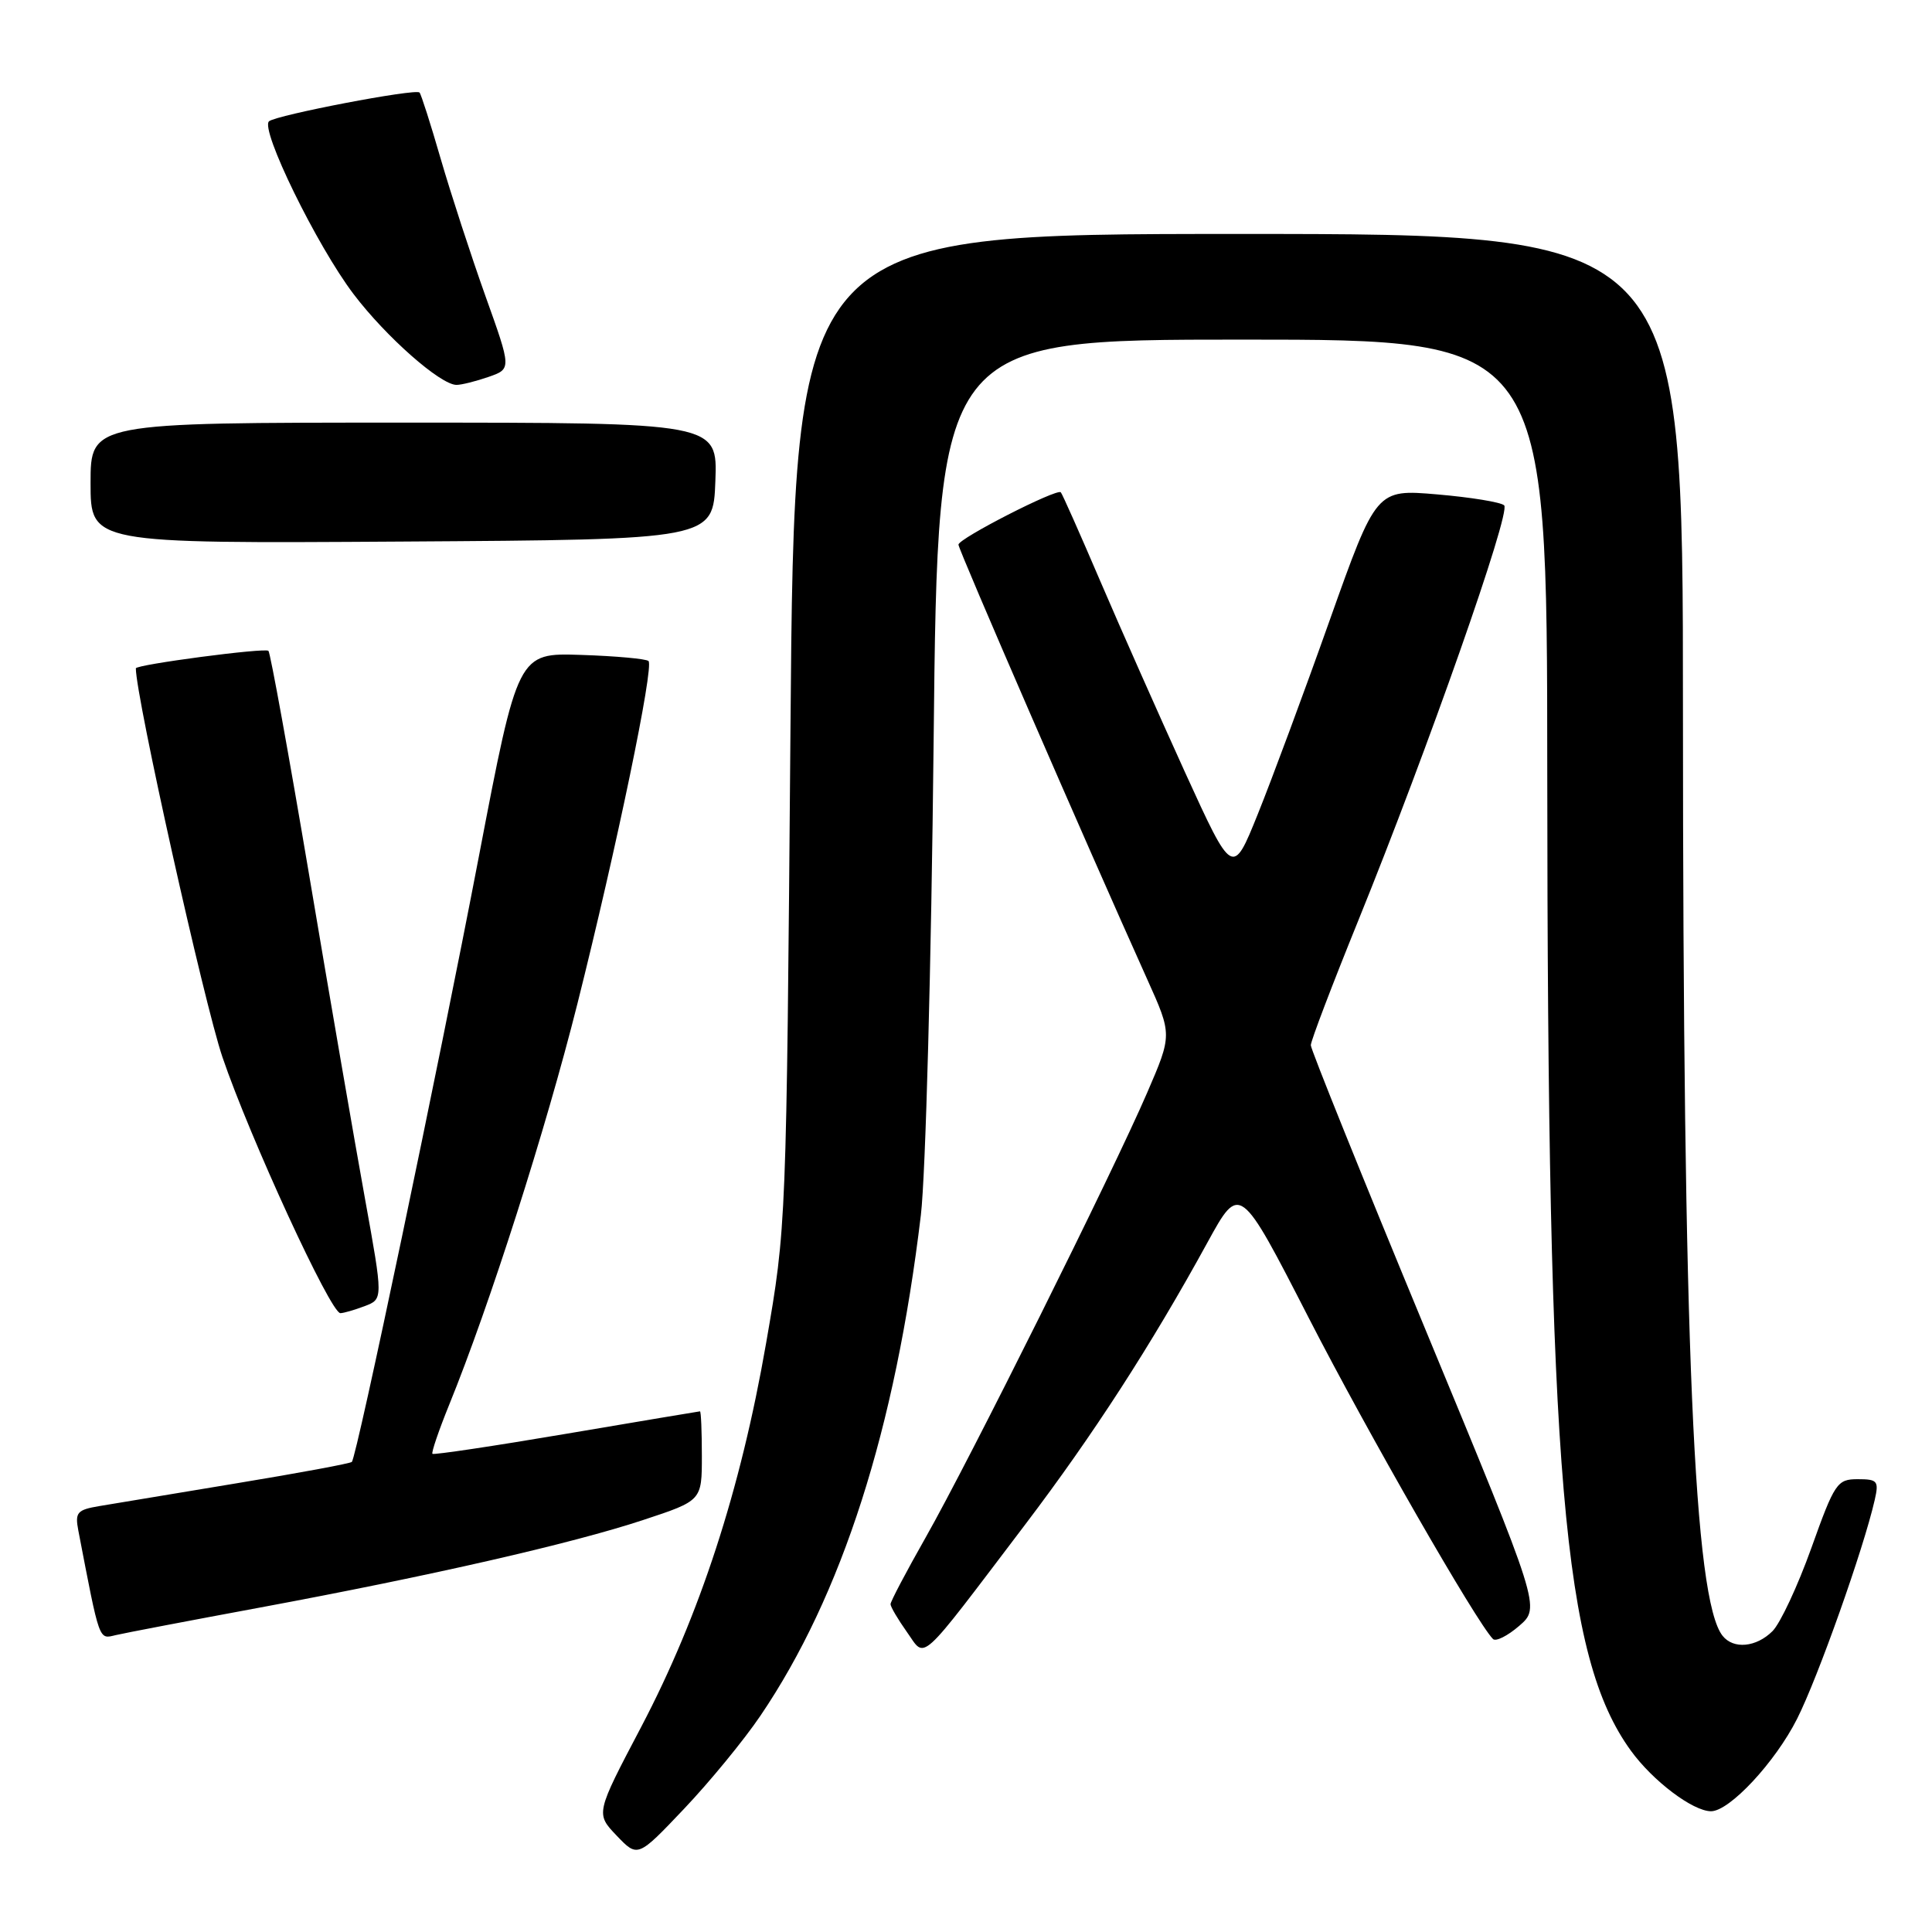 <?xml version="1.0" encoding="UTF-8" standalone="no"?>
<!DOCTYPE svg PUBLIC "-//W3C//DTD SVG 1.1//EN" "http://www.w3.org/Graphics/SVG/1.1/DTD/svg11.dtd" >
<svg xmlns="http://www.w3.org/2000/svg" xmlns:xlink="http://www.w3.org/1999/xlink" version="1.1" viewBox="0 0 256 256">
 <g >
 <path fill="currentColor"
d=" M 100.75 227.36 C 111.56 211.43 118.63 189.38 122.02 161.00 C 122.65 155.72 123.40 127.84 123.71 98.25 C 124.27 45.00 124.27 45.00 164.63 45.00 C 205.00 45.00 205.00 45.00 205.02 102.25 C 205.06 195.59 207.10 219.56 216.09 231.96 C 219.00 235.98 224.30 239.99 226.72 240.00 C 229.17 240.00 235.22 233.51 238.12 227.76 C 240.88 222.30 246.94 205.22 248.41 198.75 C 248.98 196.24 248.79 196.00 246.16 196.00 C 243.43 196.00 243.10 196.49 240.01 205.13 C 238.21 210.15 235.90 215.10 234.87 216.13 C 232.72 218.28 229.69 218.57 228.25 216.75 C 224.45 211.95 223.01 178.31 223.00 94.25 C 223.00 31.00 223.00 31.00 164.13 31.00 C 105.27 31.00 105.27 31.00 104.74 96.75 C 104.20 162.47 104.20 162.51 101.51 177.99 C 98.14 197.41 92.72 214.04 84.96 228.83 C 78.92 240.31 78.92 240.31 81.71 243.23 C 84.50 246.15 84.50 246.15 90.64 239.68 C 94.02 236.12 98.57 230.58 100.75 227.36 Z  M 135.85 202.00 C 144.87 190.11 152.55 178.22 159.98 164.66 C 164.28 156.82 164.28 156.82 173.43 174.66 C 181.22 189.84 195.62 214.94 197.83 217.18 C 198.20 217.55 199.76 216.77 201.31 215.43 C 204.12 212.99 204.12 212.99 188.91 176.25 C 180.54 156.04 173.69 139.05 173.69 138.50 C 173.68 137.95 176.51 130.53 179.97 122.00 C 189.19 99.27 200.24 67.83 199.31 66.96 C 198.86 66.54 194.87 65.89 190.43 65.51 C 182.37 64.82 182.37 64.82 176.19 82.19 C 172.80 91.75 168.51 103.30 166.67 107.86 C 163.33 116.15 163.33 116.15 157.02 102.33 C 153.56 94.72 148.51 83.34 145.80 77.02 C 143.10 70.71 140.74 65.40 140.56 65.23 C 140.03 64.70 127.00 71.36 127.00 72.17 C 127.00 72.83 143.81 111.54 152.03 129.80 C 155.32 137.11 155.32 137.11 152.00 144.80 C 147.48 155.29 128.38 193.64 122.65 203.73 C 120.09 208.24 118.00 212.21 118.00 212.56 C 118.00 212.91 118.98 214.57 120.17 216.25 C 122.72 219.82 121.44 220.99 135.85 202.00 Z  M 34.44 213.01 C 57.04 208.81 75.80 204.53 85.25 201.40 C 93.00 198.84 93.00 198.84 93.00 192.92 C 93.00 189.66 92.89 187.01 92.75 187.01 C 92.61 187.02 84.65 188.35 75.05 189.98 C 65.45 191.61 57.47 192.80 57.30 192.64 C 57.14 192.47 58.14 189.53 59.53 186.11 C 64.89 172.92 72.29 149.78 76.51 133.00 C 81.70 112.34 86.68 88.34 85.93 87.59 C 85.63 87.30 81.62 86.93 77.01 86.78 C 68.62 86.50 68.62 86.50 63.45 113.50 C 58.05 141.67 47.27 193.06 46.62 193.71 C 46.42 193.92 39.56 195.19 31.37 196.54 C 23.19 197.89 15.01 199.25 13.18 199.56 C 10.21 200.06 9.92 200.40 10.38 202.81 C 13.25 217.71 13.06 217.20 15.34 216.66 C 16.53 216.38 25.12 214.74 34.44 213.01 Z  M 48.32 173.07 C 50.77 172.14 50.77 172.14 48.36 158.82 C 47.03 151.49 43.71 132.27 40.99 116.10 C 38.26 99.93 35.82 86.49 35.57 86.24 C 35.13 85.80 18.00 88.06 18.00 88.56 C 18.00 92.34 27.04 132.89 29.47 140.06 C 33.11 150.76 43.81 174.00 45.10 174.00 C 45.52 174.00 46.97 173.58 48.32 173.07 Z  M 94.79 63.75 C 95.08 56.00 95.08 56.00 53.54 56.00 C 12.00 56.00 12.00 56.00 12.00 64.01 C 12.00 72.02 12.00 72.02 53.25 71.76 C 94.50 71.50 94.50 71.50 94.79 63.75 Z  M 64.74 49.94 C 67.78 48.88 67.78 48.88 64.31 39.19 C 62.41 33.86 59.75 25.70 58.40 21.06 C 57.06 16.42 55.79 12.46 55.59 12.26 C 55.05 11.71 36.64 15.24 35.65 16.07 C 34.43 17.11 41.98 32.55 46.85 38.97 C 51.14 44.63 58.37 51.00 60.49 51.00 C 61.16 51.00 63.07 50.52 64.74 49.94 Z "/>
</g>
</svg>